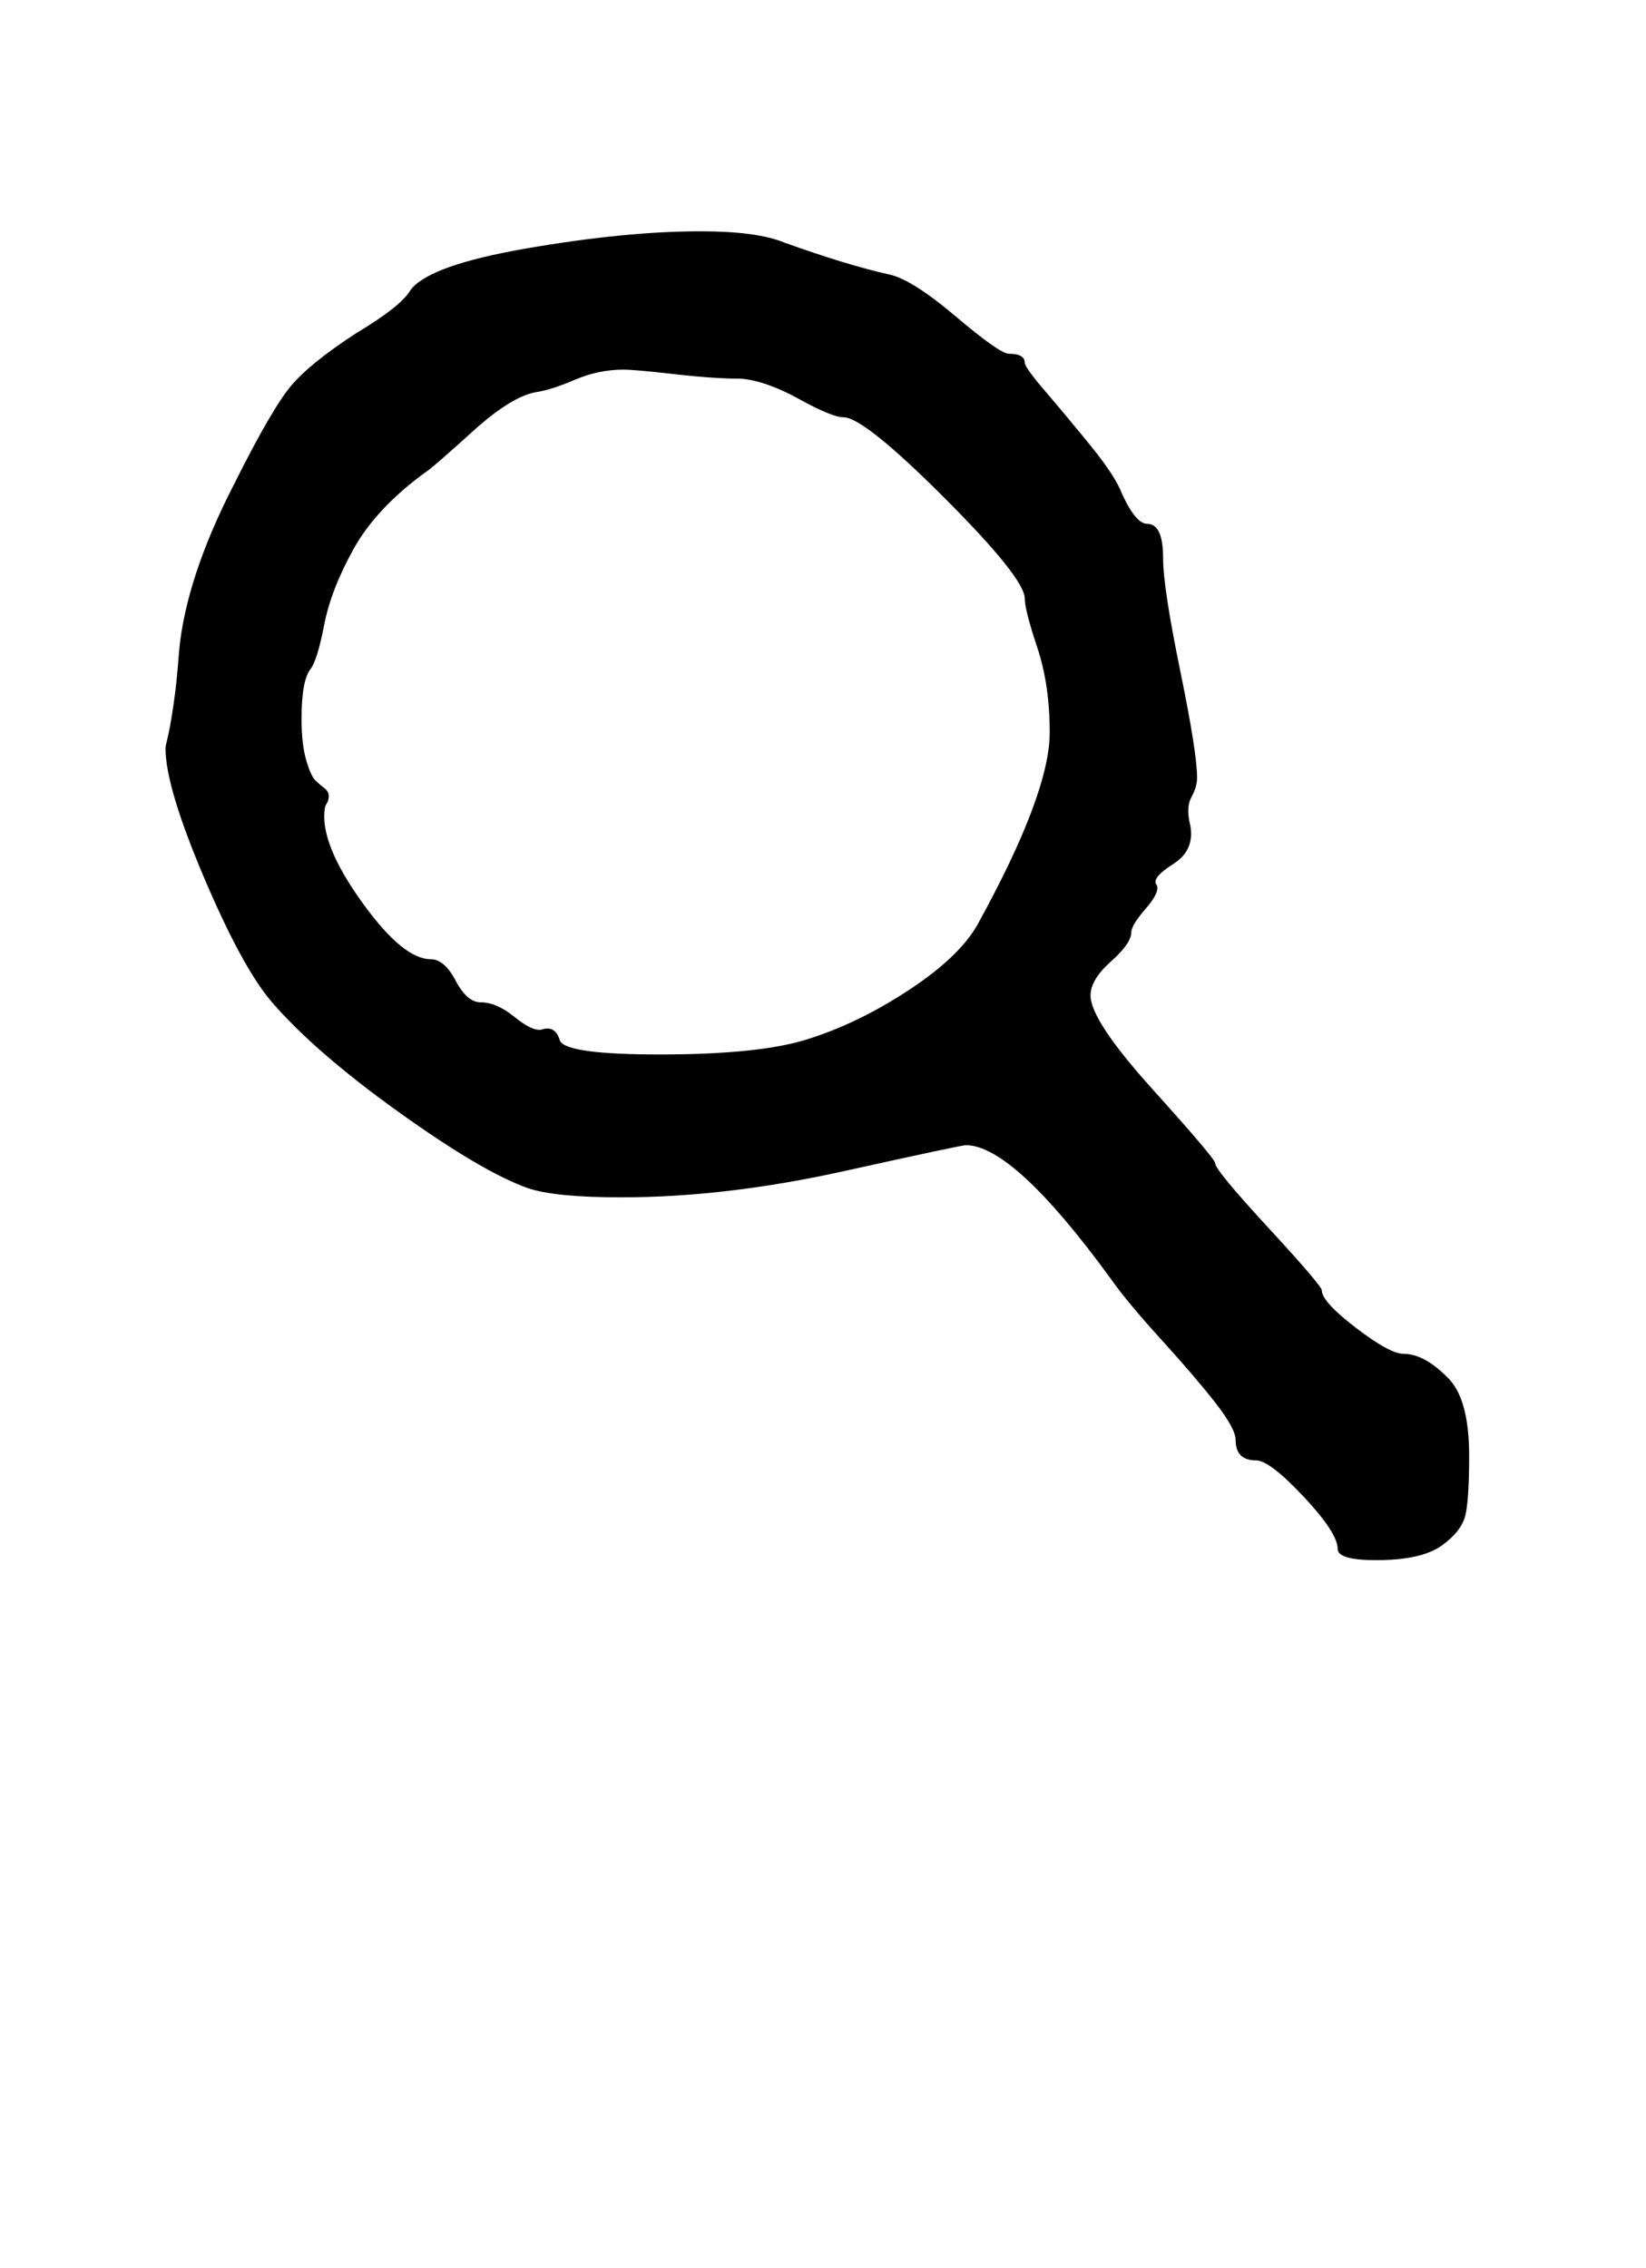 <?xml version="1.0" standalone="no"?>
<!DOCTYPE svg PUBLIC "-//W3C//DTD SVG 1.1//EN" "http://www.w3.org/Graphics/SVG/1.1/DTD/svg11.dtd" >
<svg xmlns="http://www.w3.org/2000/svg" xmlns:xlink="http://www.w3.org/1999/xlink" version="1.1" viewBox="-10 0 726 1000">
   <path fill="currentColor"
d="M471 439q0 11 27.5 41.5t27.5 32.5q0 3 23.5 28.5t23.5 27.5q0 5 15 16.5t21 11.5q9 0 19 10q10 9 10 35q0 18 -1.5 25.5t-10.5 14t-29 6.5q-17 0 -17 -5q0 -7 -15 -23t-21 -16q-9 0 -9 -9q0 -5 -9 -16.5t-24 -28t-22 -26.5q-43 -59 -64 -59q-2 0 -54 11.5t-98 11.5
q-29 0 -41 -4q-20 -7 -57 -33.5t-56 -48.5q-13 -15 -30 -55t-17 -57q0 -1 1 -5t2.5 -14t2.5 -24q3 -32 24 -73q17 -34 25.5 -44t28.5 -23q20 -12 24 -19q8 -11 51.5 -18.5t76.5 -7.5q25 0 37 5q28 10 46 14q10 2 29.5 18.5t23.5 16.5q7 0 7 4q0 2 9 12.5t20 24t14 21.5
q6 13 11 13q7 0 7 15q0 13 7.5 49.5t7.5 47.5q0 4 -2.5 8.5t-0.5 12.5q2 11 -7.5 17t-7.5 9t-4.5 10.5t-6.5 10.5q0 5 -9 13t-9 15zM135 351q0 2 -1 3.5t-1 5.5q0 15 17.5 39t29.5 24q6 0 11 9.5t11 9.5q7 0 15 6.5t12 5.5q6 -2 8 5q3 6 44 6q45 0 66 -7q22 -7 44 -21.5
t30 -28.5q32 -58 32 -85q0 -21 -5.5 -37.5t-5.5 -21.5q0 -9 -35.5 -44.5t-44.5 -35.5q-5 0 -19.5 -8t-25.5 -9q-12 0 -29.5 -2t-22.5 -2q-11 0 -21.5 4.5t-17.5 5.5q-10 2 -25 15q-21 19 -23 20q-22 16 -32 34t-13 33.5t-6 19.5q-4 5 -4 22q0 11 2 18t4 9t4 3.5t2 3.5z" />
</svg>
